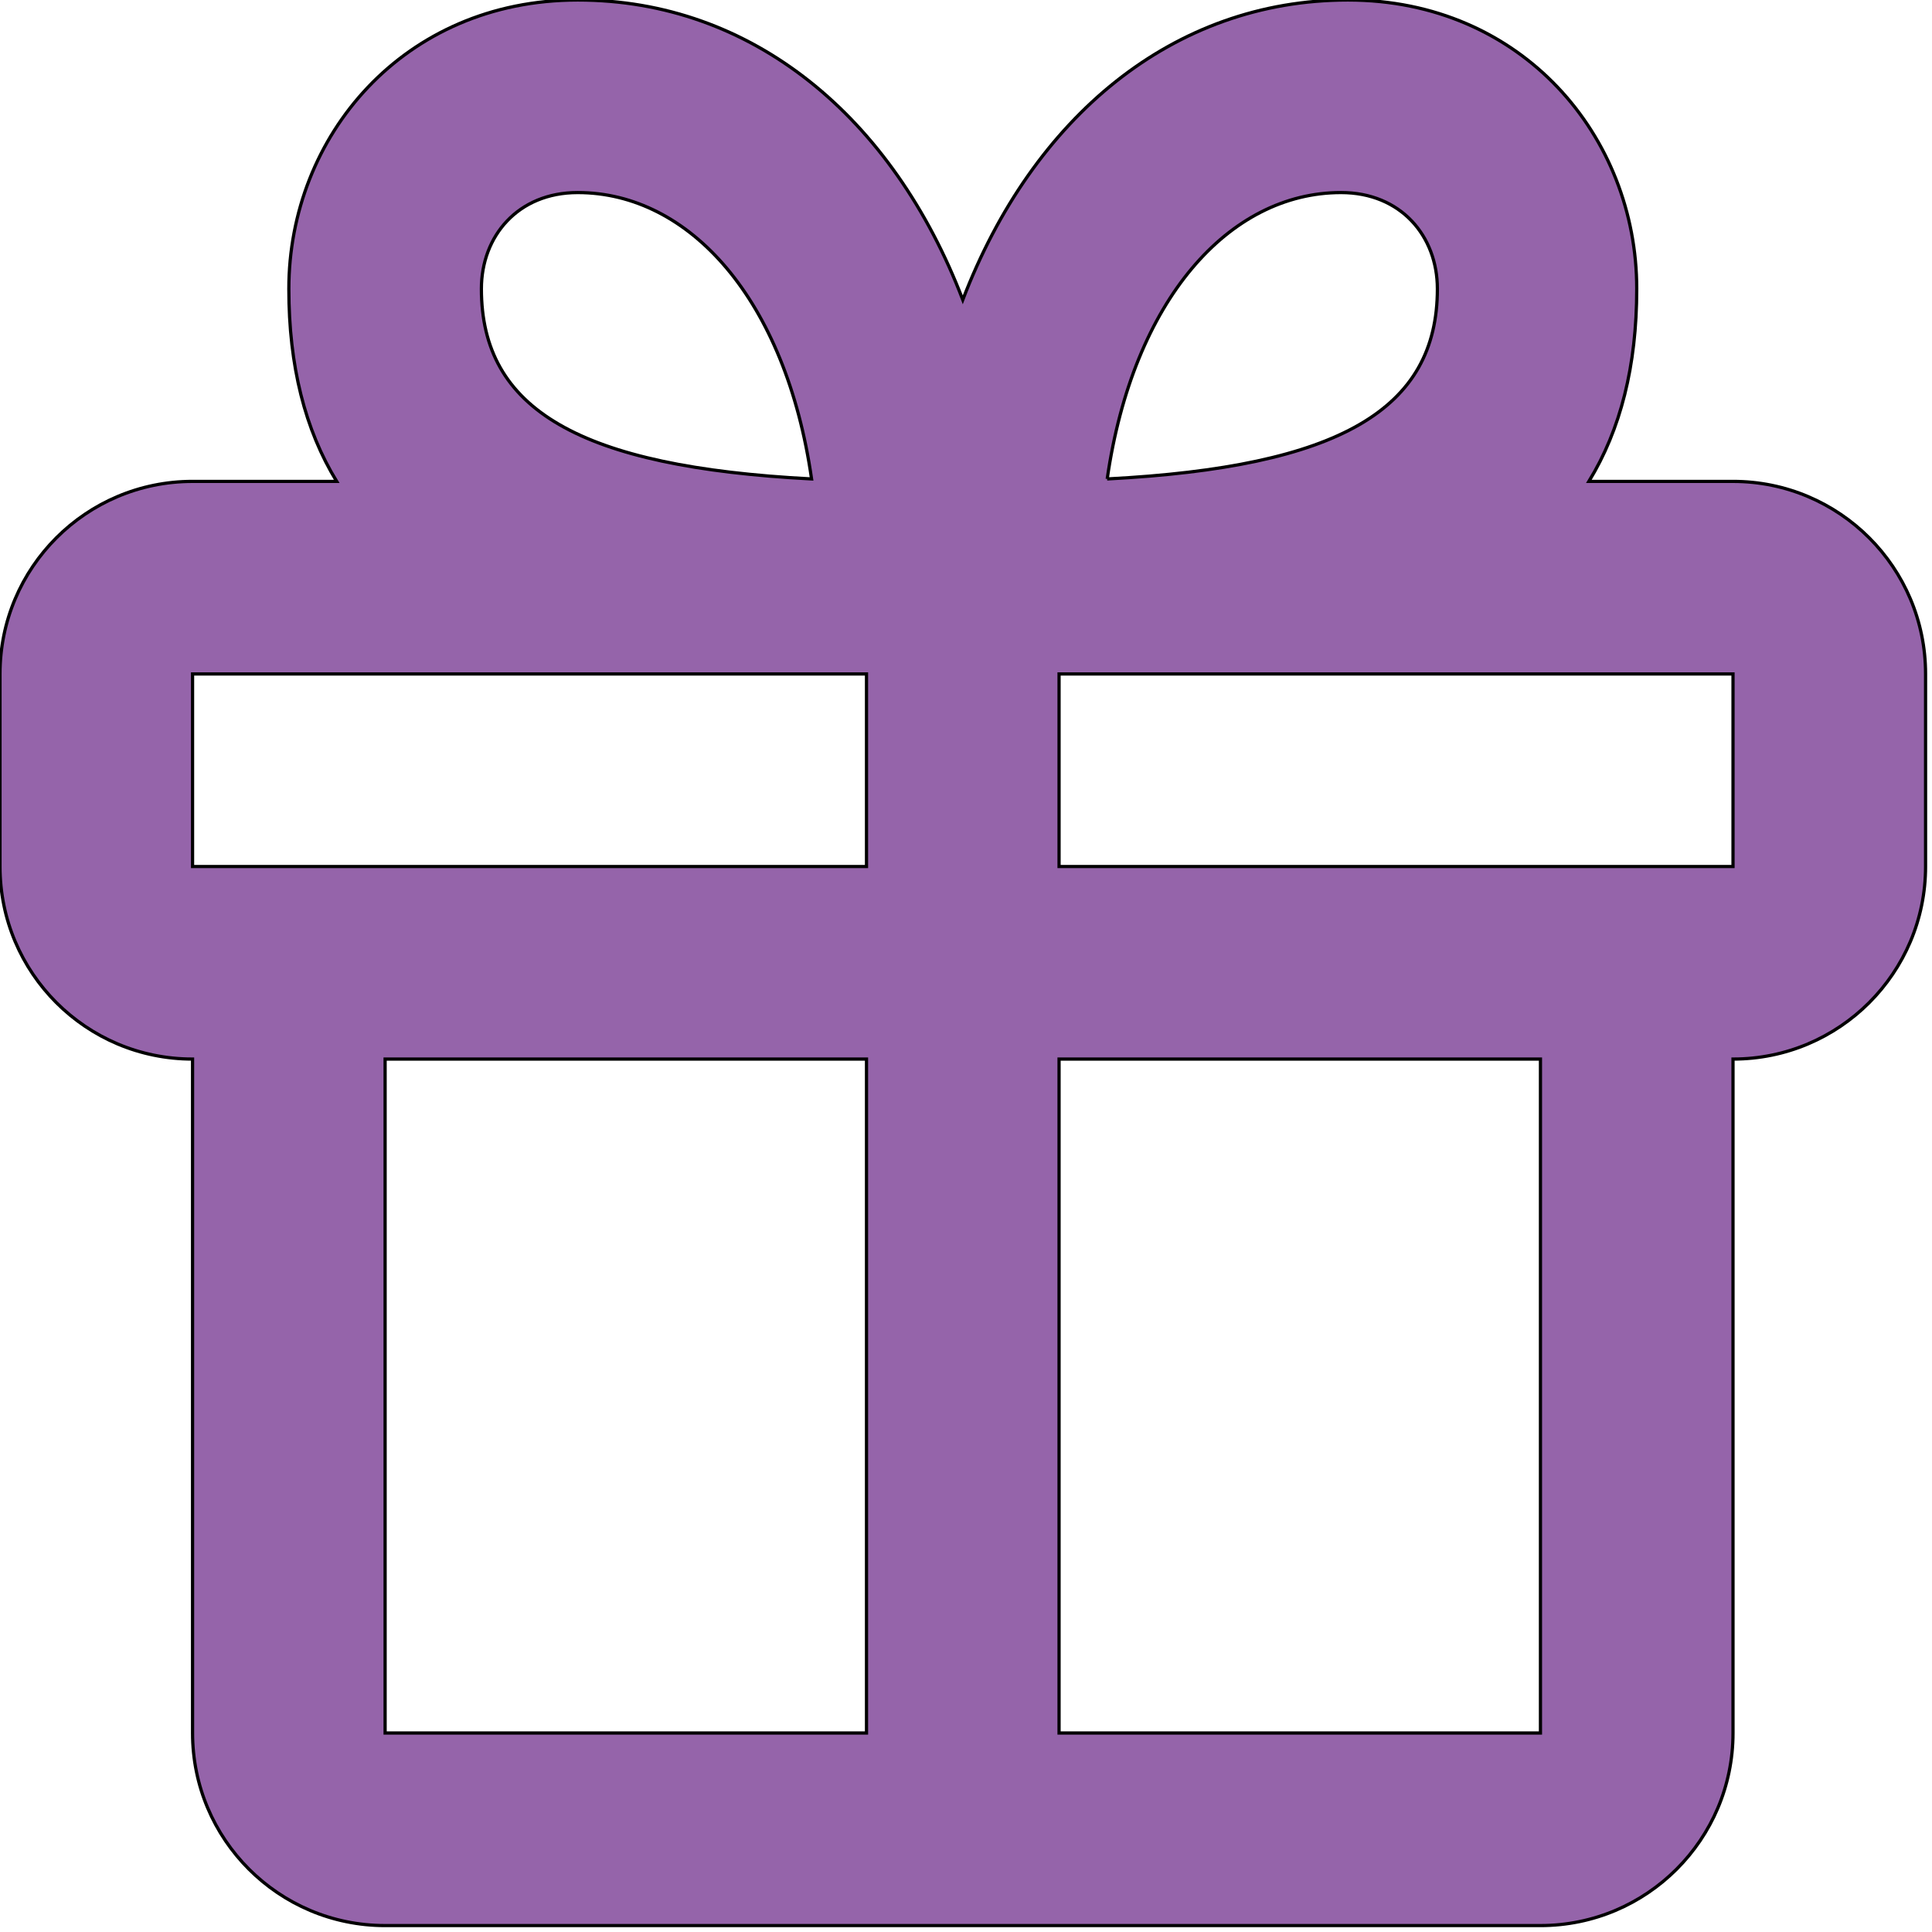 <svg width="600" height="600" xmlns="http://www.w3.org/2000/svg">

 <g>
  <title>Layer 1</title>
  <path stroke="null" fill="#9564AA" d="m104.561,149.501c-9.813,-16.044 -14.86,-35.793 -14.86,-59.8c0,-47.329 35.593,-89.7 89.7,-89.7c54.179,0 97.872,36.287 119.601,93.103c21.728,-56.816 65.421,-93.103 119.601,-93.103c54.107,0 89.7,42.371 89.7,89.7c0,24.007 -5.047,43.756 -14.86,59.8l44.76,0c33.028,0 59.8,26.773 59.8,59.8l0,59.8c0,33.028 -26.773,59.8 -59.8,59.8l0,209.301c0,33.028 -26.773,59.8 -59.8,59.8l-358.802,0c-33.028,0 -59.8,-26.773 -59.8,-59.8l0,-209.301c-33.028,0 -59.8,-26.773 -59.8,-59.8l0,-59.8c0,-33.028 26.773,-59.8 59.8,-59.8l44.76,0zm164.54,59.8l-209.301,0l0,59.8l209.301,0l0,-59.8zm269.101,59.8l-209.301,0l0,-59.8l209.301,0l0,59.8zm-269.101,269.101l0,-209.301l-149.501,0l0,209.301l149.501,0zm209.301,0l-149.501,0l0,-209.301l149.501,0l0,209.301zm-299.001,-478.402c-18.55,0 -29.9,13.515 -29.9,29.9c0,37.471 30.408,55.288 102.54,59.038c-8.016,-55.701 -37.889,-88.938 -72.639,-88.938zm164.451,88.938c8.016,-55.701 37.889,-88.938 72.639,-88.938c18.55,0 29.9,13.515 29.9,29.9c0,37.471 -30.408,55.288 -102.54,59.038z" clip-rule="evenodd" fill-rule="evenodd"/>
 </g>
</svg>